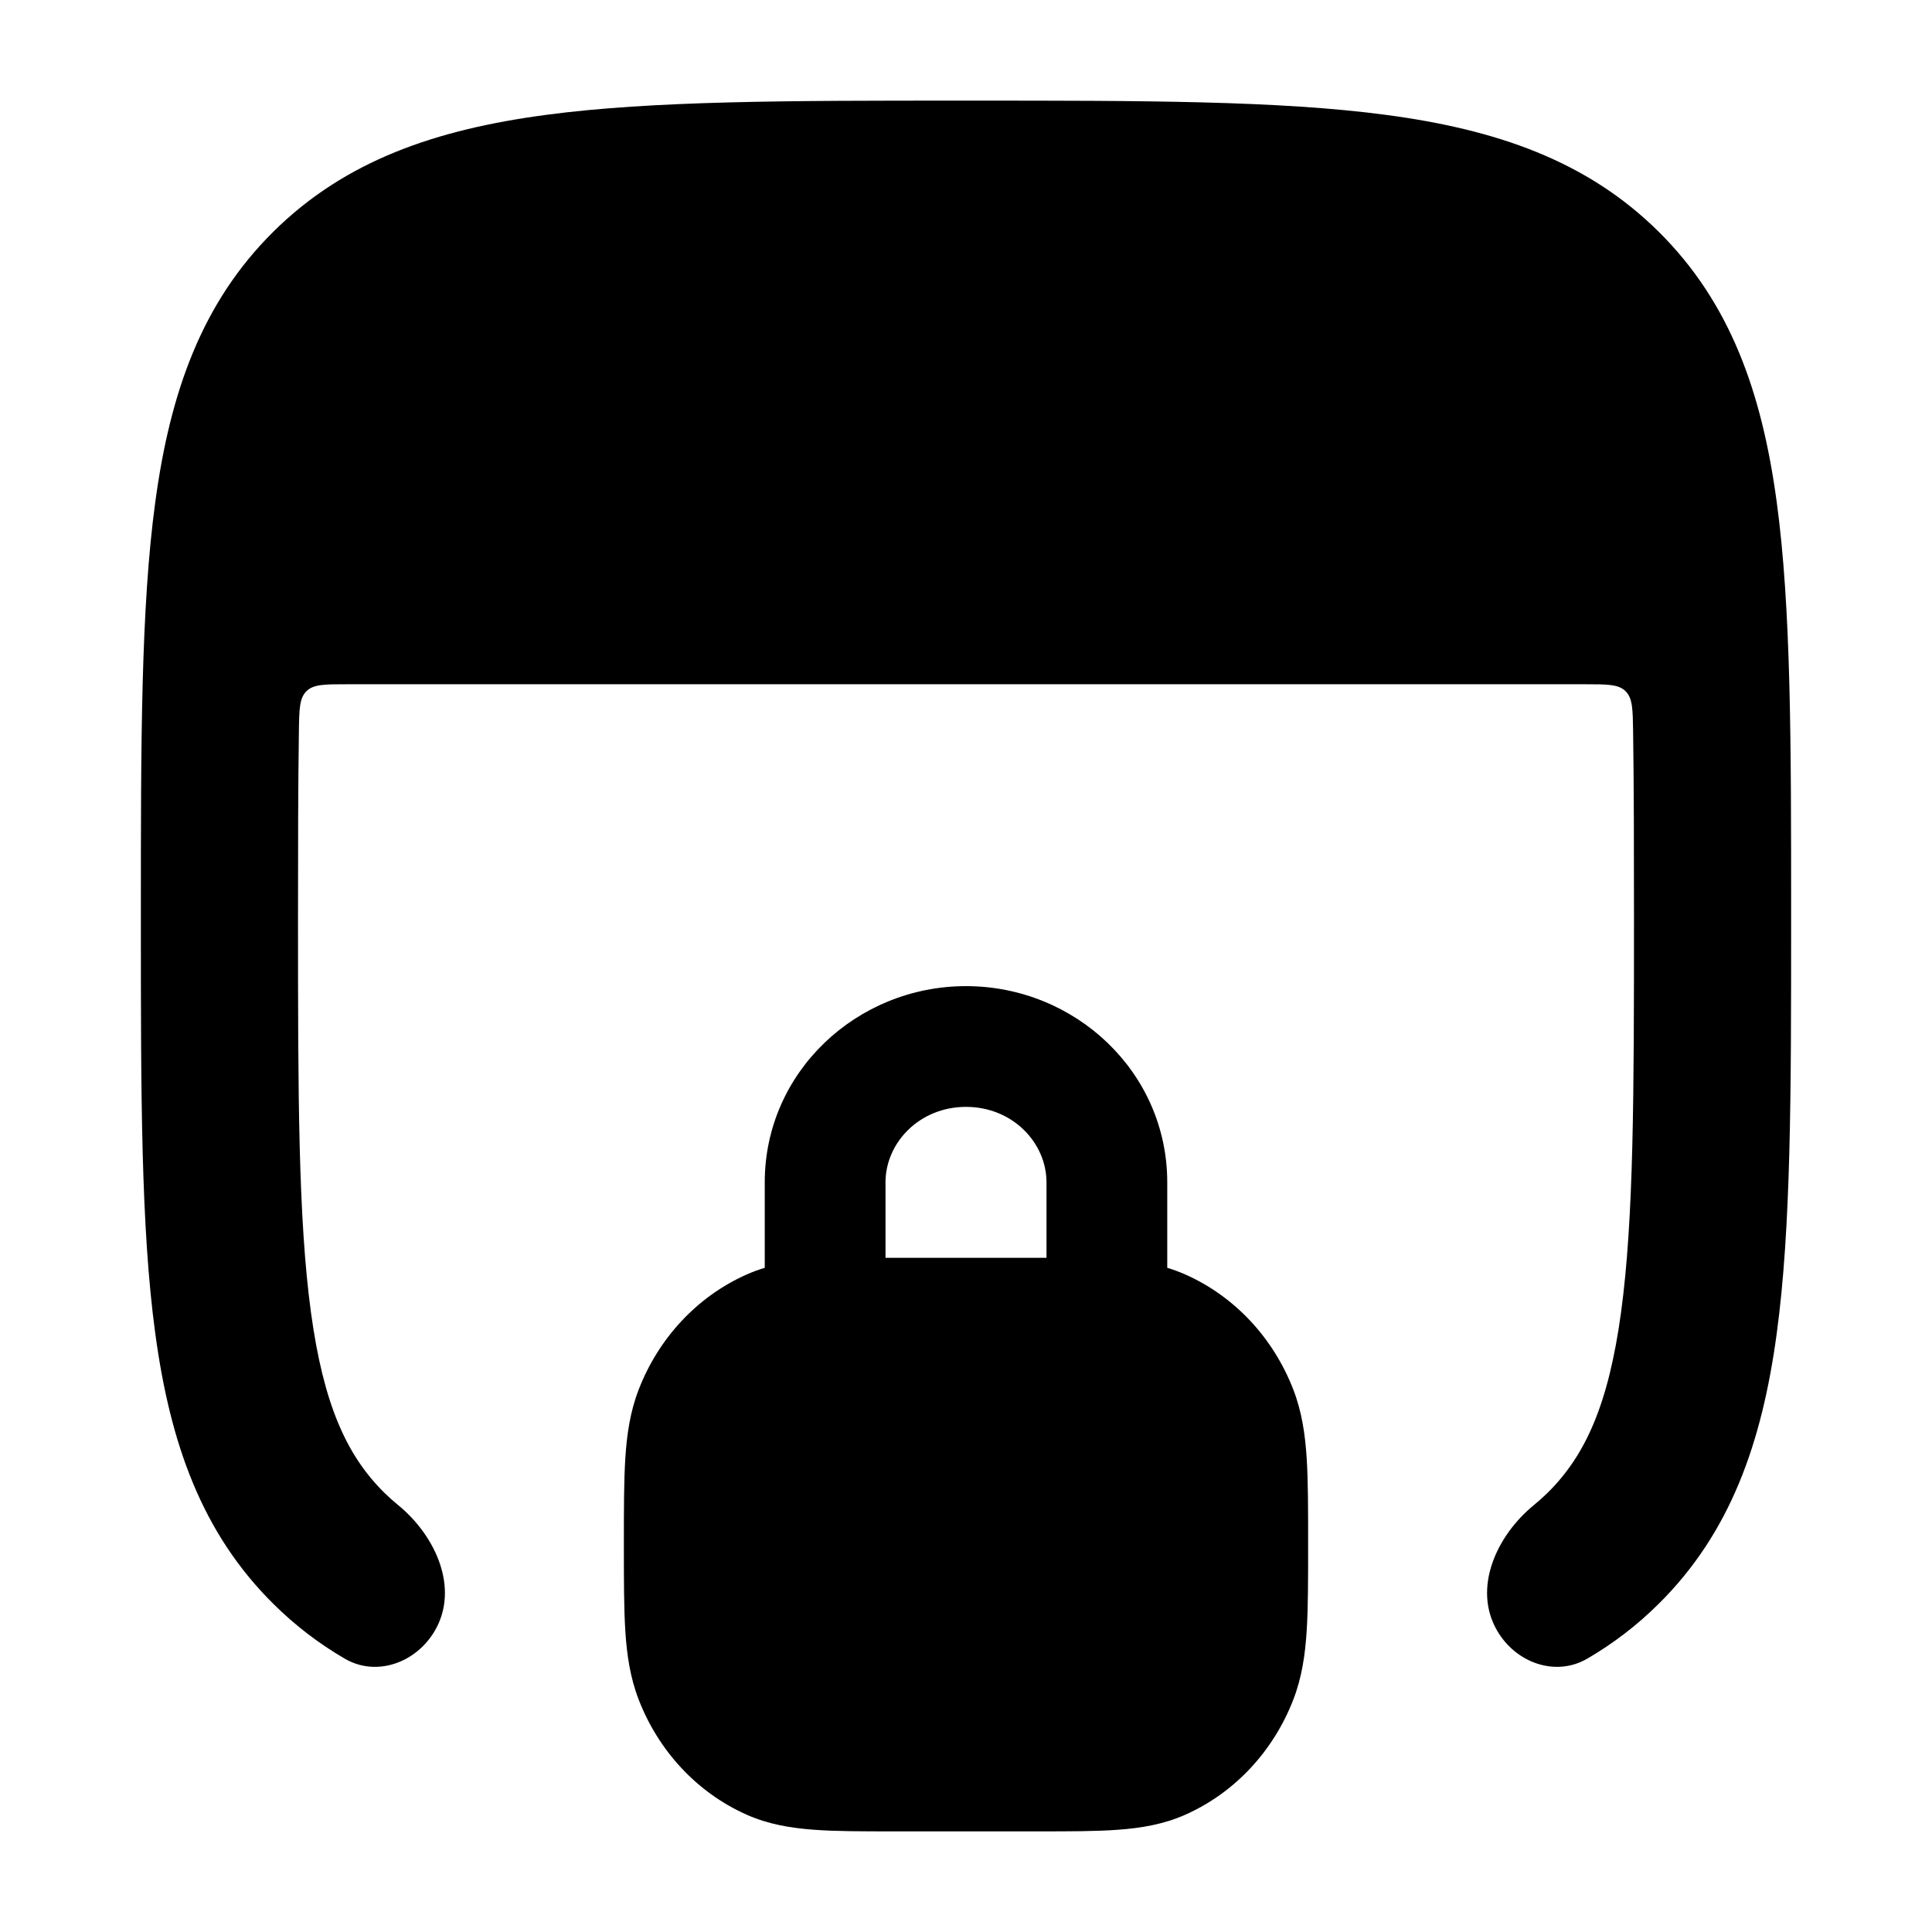 <svg width="24" height="24" viewBox="0 0 24 24" xmlns="http://www.w3.org/2000/svg">
    <path class="pr-icon-bulk-secondary" d="M12.072 1.25C14.197 1.25 15.89 1.25 17.217 1.427C18.586 1.609 19.711 1.994 20.602 2.876C21.495 3.759 21.887 4.877 22.071 6.236C22.25 7.551 22.25 9.227 22.25 11.328V11.474C22.25 13.575 22.25 15.252 22.071 16.566C21.887 17.926 21.495 19.043 20.602 19.926C20.331 20.195 20.037 20.418 19.72 20.603C19.323 20.836 18.829 20.655 18.598 20.257C18.293 19.733 18.585 19.081 19.054 18.697C19.115 18.647 19.173 18.595 19.229 18.54C19.695 18.079 19.982 17.443 20.137 16.304C20.296 15.136 20.298 13.592 20.298 11.401C20.298 10.533 20.297 9.766 20.287 9.084C20.283 8.81 20.281 8.673 20.193 8.586C20.106 8.5 19.967 8.5 19.691 8.5H4.309C4.033 8.5 3.894 8.5 3.807 8.586C3.719 8.673 3.717 8.81 3.713 9.084C3.703 9.766 3.702 10.533 3.702 11.401C3.702 13.592 3.704 15.136 3.863 16.304C4.018 17.443 4.305 18.079 4.771 18.54C4.827 18.595 4.885 18.647 4.946 18.697C5.415 19.081 5.707 19.733 5.402 20.257C5.17 20.655 4.677 20.836 4.28 20.603C3.963 20.418 3.669 20.195 3.398 19.926C2.505 19.043 2.113 17.926 1.929 16.566C1.75 15.252 1.75 13.575 1.75 11.474V11.328C1.75 9.227 1.75 7.551 1.929 6.236C2.113 4.877 2.505 3.759 3.398 2.876C4.289 1.994 5.414 1.609 6.783 1.427C8.11 1.25 9.803 1.25 11.928 1.25H12.072Z" />
    <path class="pr-icon-bulk-primary" fill-rule="evenodd" clip-rule="evenodd" d="M6.105 4.875C6.105 4.323 6.551 3.875 7.101 3.875H7.11C7.66 3.875 8.105 4.323 8.105 4.875C8.105 5.427 7.66 5.875 7.11 5.875H7.101C6.551 5.875 6.105 5.427 6.105 4.875Z" />
    <path class="pr-icon-bulk-primary" fill-rule="evenodd" clip-rule="evenodd" d="M10.105 4.875C10.105 4.323 10.551 3.875 11.101 3.875H11.11C11.66 3.875 12.105 4.323 12.105 4.875C12.105 5.427 11.66 5.875 11.11 5.875H11.101C10.551 5.875 10.105 5.427 10.105 4.875Z" />
    <path class="pr-icon-bulk-primary" fill-rule="evenodd" clip-rule="evenodd" d="M9.5 15.749V14.688C9.5 13.316 10.645 12.25 12 12.25C13.355 12.25 14.5 13.316 14.5 14.688V15.749C14.575 15.772 14.65 15.799 14.724 15.832C15.344 16.107 15.821 16.628 16.066 17.262C16.172 17.536 16.213 17.817 16.232 18.114C16.25 18.399 16.25 18.747 16.25 19.164V19.211C16.25 19.628 16.25 19.976 16.232 20.261C16.213 20.558 16.172 20.839 16.066 21.113C15.821 21.747 15.344 22.268 14.724 22.543C14.452 22.664 14.173 22.709 13.887 22.73C13.616 22.75 13.287 22.75 12.901 22.75H11.099C10.713 22.75 10.384 22.75 10.113 22.73C9.827 22.709 9.548 22.664 9.276 22.543C8.656 22.268 8.179 21.747 7.934 21.113C7.828 20.839 7.787 20.558 7.768 20.261C7.75 19.976 7.75 19.628 7.75 19.211V19.164C7.75 18.747 7.75 18.399 7.768 18.114C7.787 17.817 7.828 17.536 7.934 17.262C8.179 16.628 8.656 16.107 9.276 15.832C9.35 15.799 9.425 15.772 9.5 15.749ZM11 14.688C11 14.195 11.422 13.75 12 13.75C12.578 13.75 13 14.195 13 14.688V15.625C12.967 15.625 12.934 15.625 12.901 15.625H11.099C11.066 15.625 11.033 15.625 11 15.625V14.688Z" />
</svg>
